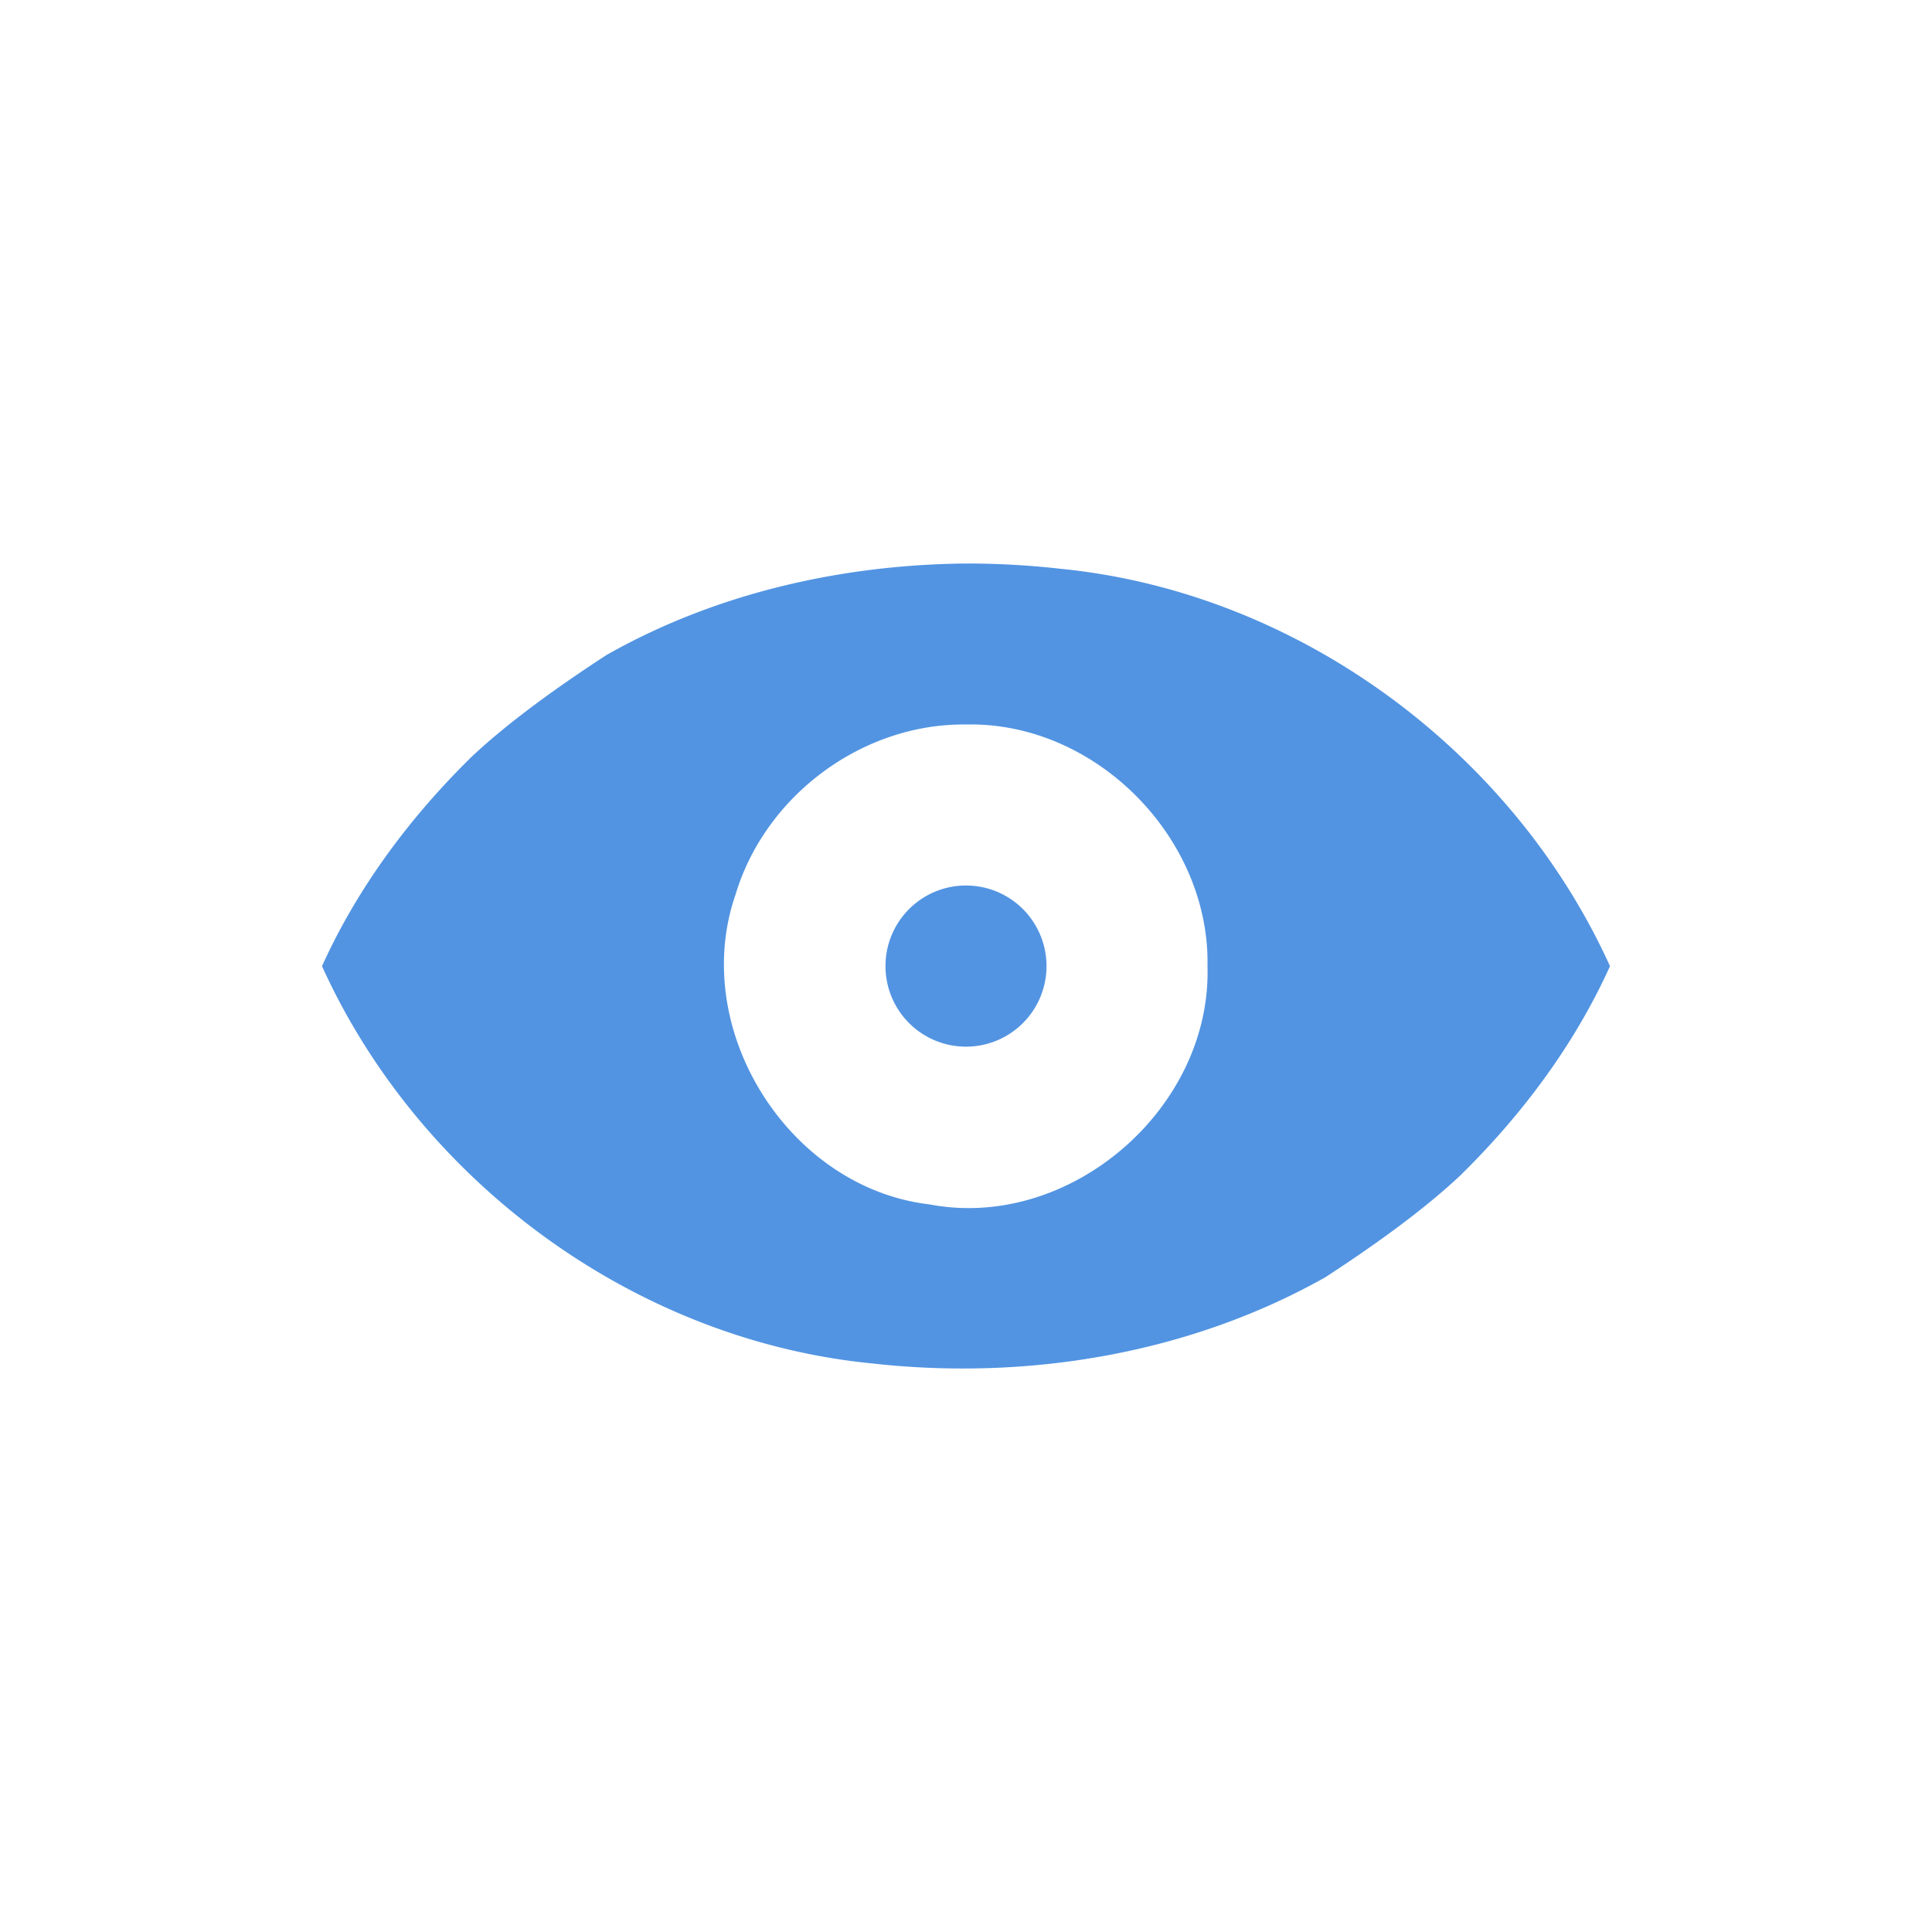 <svg xmlns="http://www.w3.org/2000/svg" width="24" height="24"><defs><style id="current-color-scheme" type="text/css"></style></defs><path d="M12 7c-1.55.015-3.112.37-4.463 1.135-.538.35-1.185.803-1.672 1.26-.766.75-1.422 1.627-1.865 2.607 1.215 2.68 3.886 4.643 6.824 4.934 1.928.218 3.945-.115 5.639-1.069.538-.35 1.185-.803 1.672-1.26.766-.75 1.422-1.625 1.865-2.605-1.215-2.68-3.886-4.646-6.824-4.936C12.786 7.021 12.393 7 12 7zm0 2c1.607-.036 3.03 1.403 3 3.002.052 1.767-1.709 3.29-3.45 2.96-1.757-.205-2.991-2.178-2.413-3.849C9.506 9.883 10.712 8.985 12 9zm0 2a1 1 0 0 0-1 1.002 1 1 0 0 0 1 1 1 1 0 0 0 1-1A1 1 0 0 0 12 11z" fill="currentColor" color="#5294e2"/></svg>